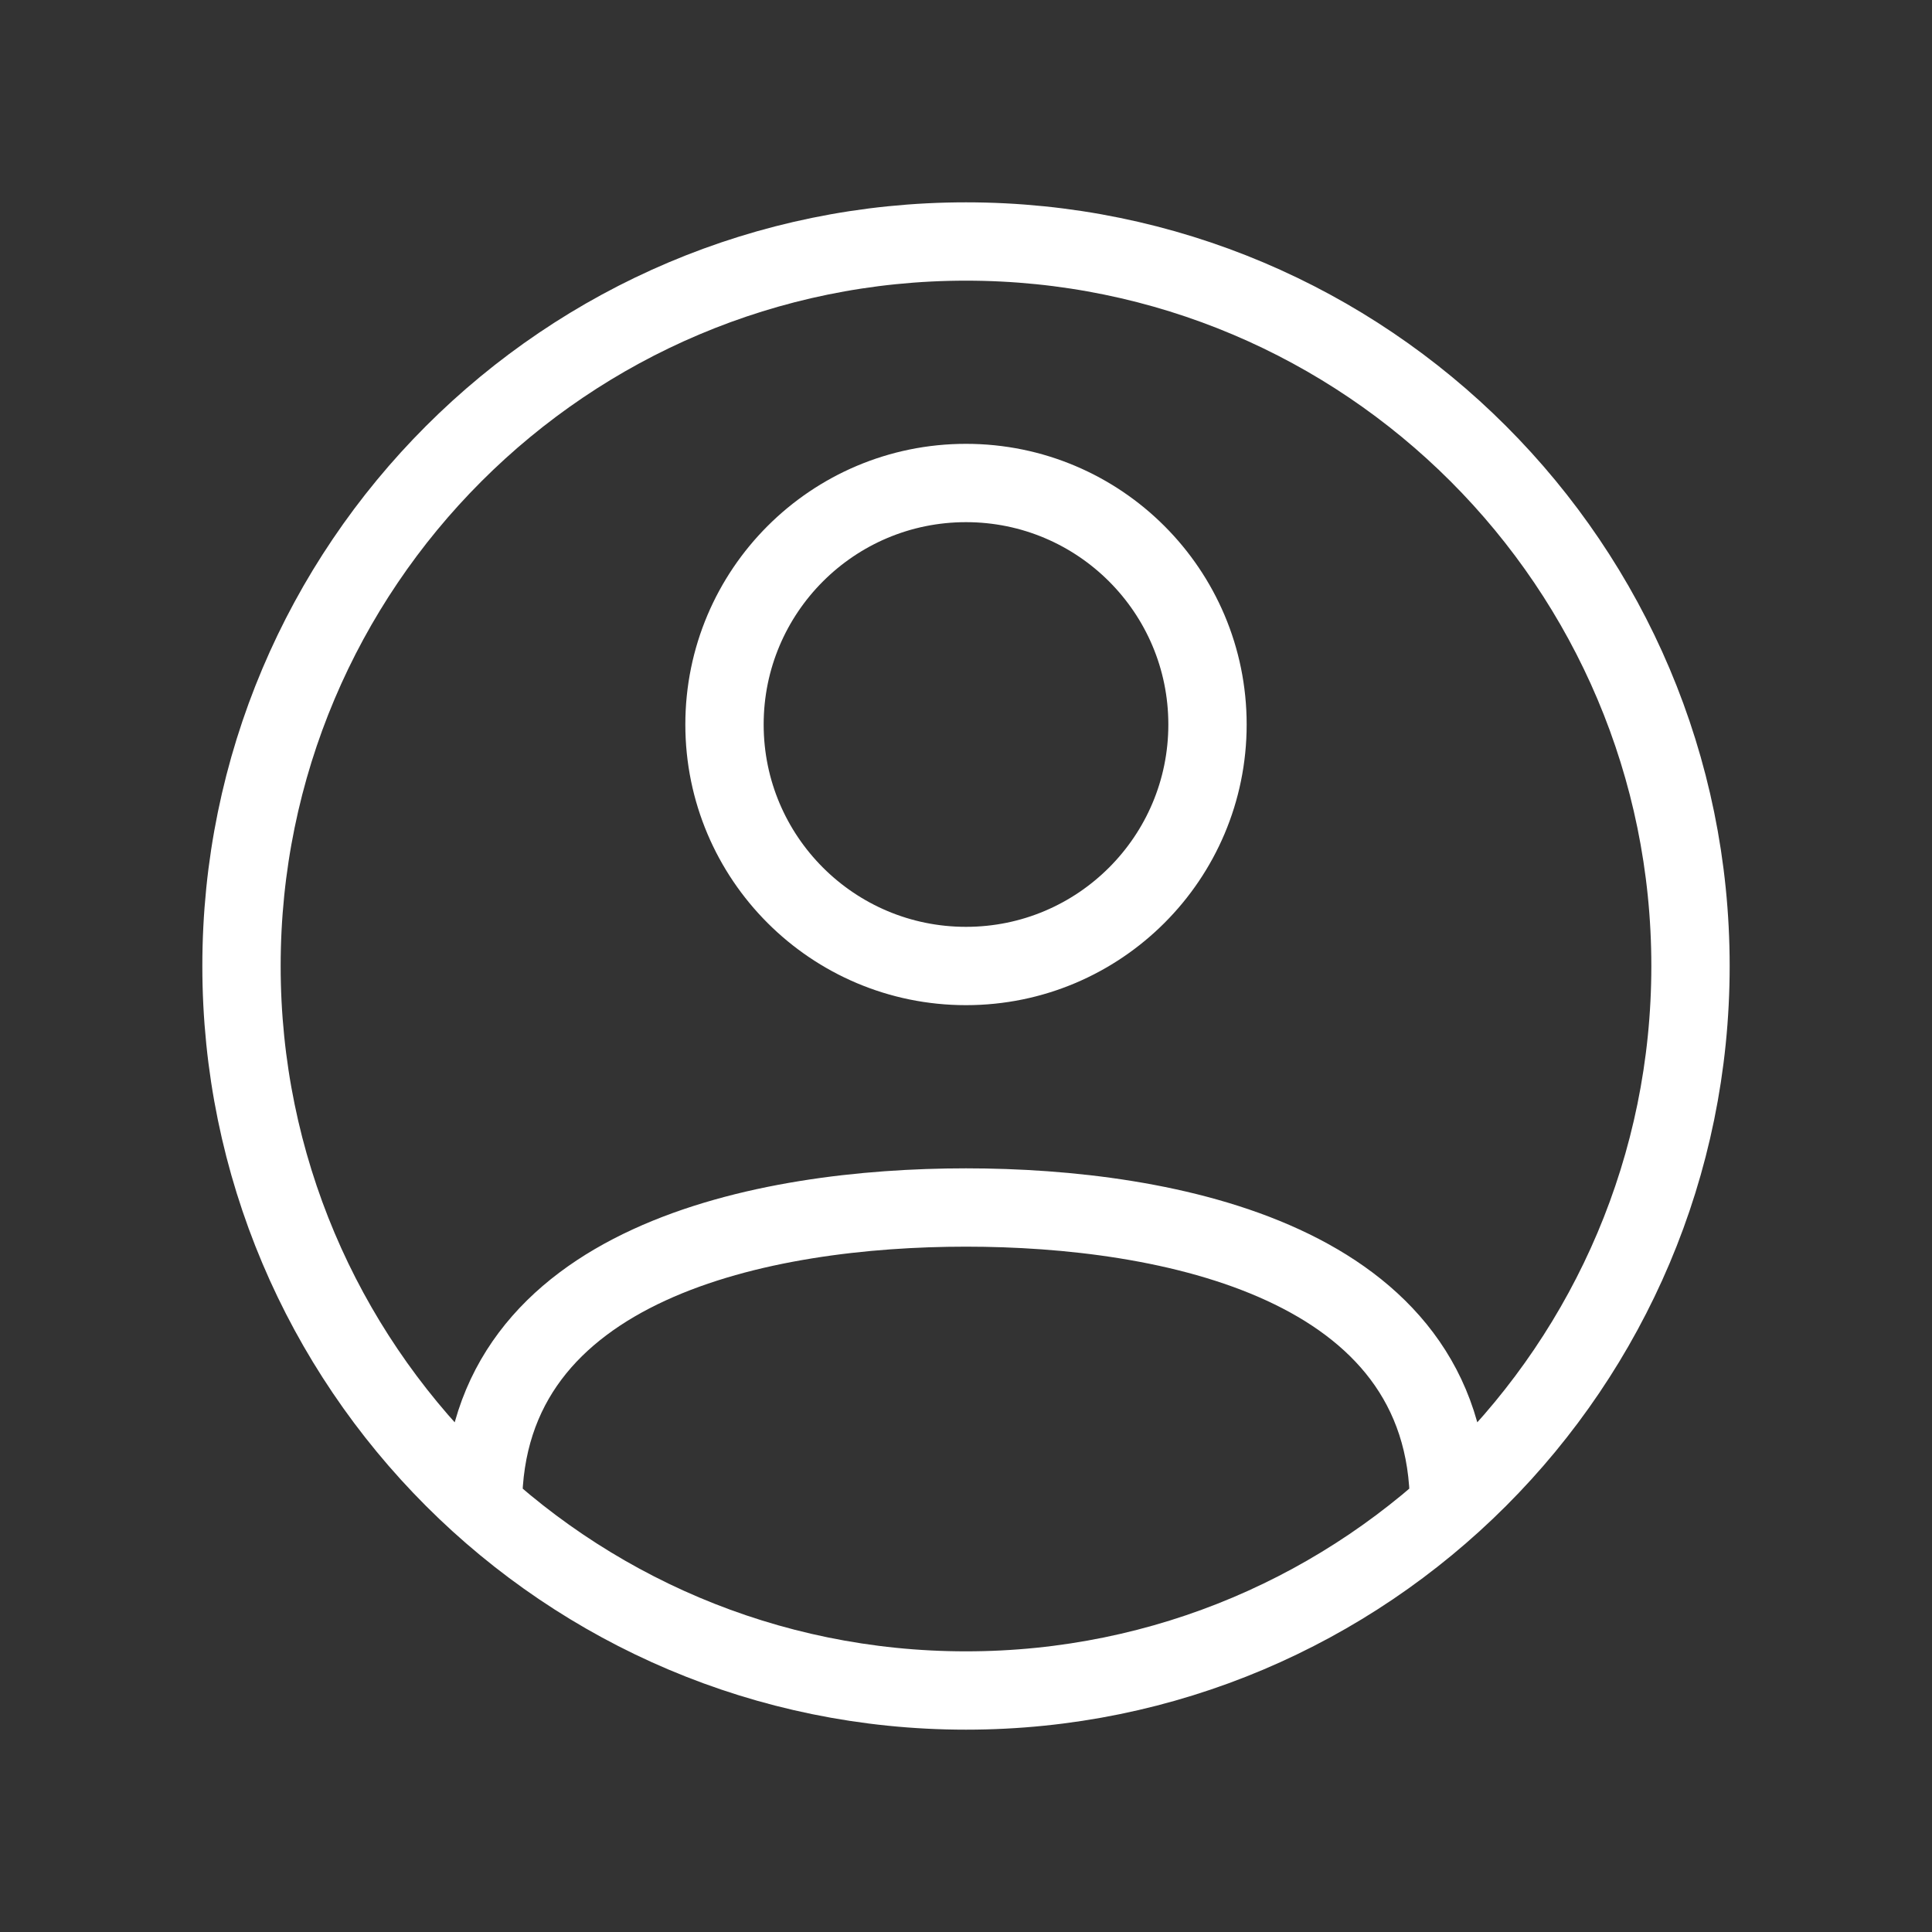 <svg width="37" height="37" viewBox="0 0 37 37" fill="none" xmlns="http://www.w3.org/2000/svg">
    <rect x="0" y="0" width="37" height="37" fill="#333333" stroke="none"/>
    <path d="M27.75 28.833C27.75 24.159 22.354 23.125 18.5 23.125C14.646 23.125 9.25 24.159 9.25 28.833M32.375 18.5C32.375 26.163 26.163 32.375 18.5 32.375C10.837 32.375 4.625 26.163 4.625 18.5C4.625 10.837 10.837 4.625 18.5 4.625C26.163 4.625 32.375 10.837 32.375 18.5ZM23.125 13.875C23.125 16.429 21.054 18.5 18.5 18.5C15.946 18.5 13.875 16.429 13.875 13.875C13.875 11.321 15.946 9.25 18.5 9.25C21.054 9.25 23.125 11.321 23.125 13.875Z" stroke="white" stroke-width="1.5" stroke-linecap="round" stroke-linejoin="round"/>
</svg>
